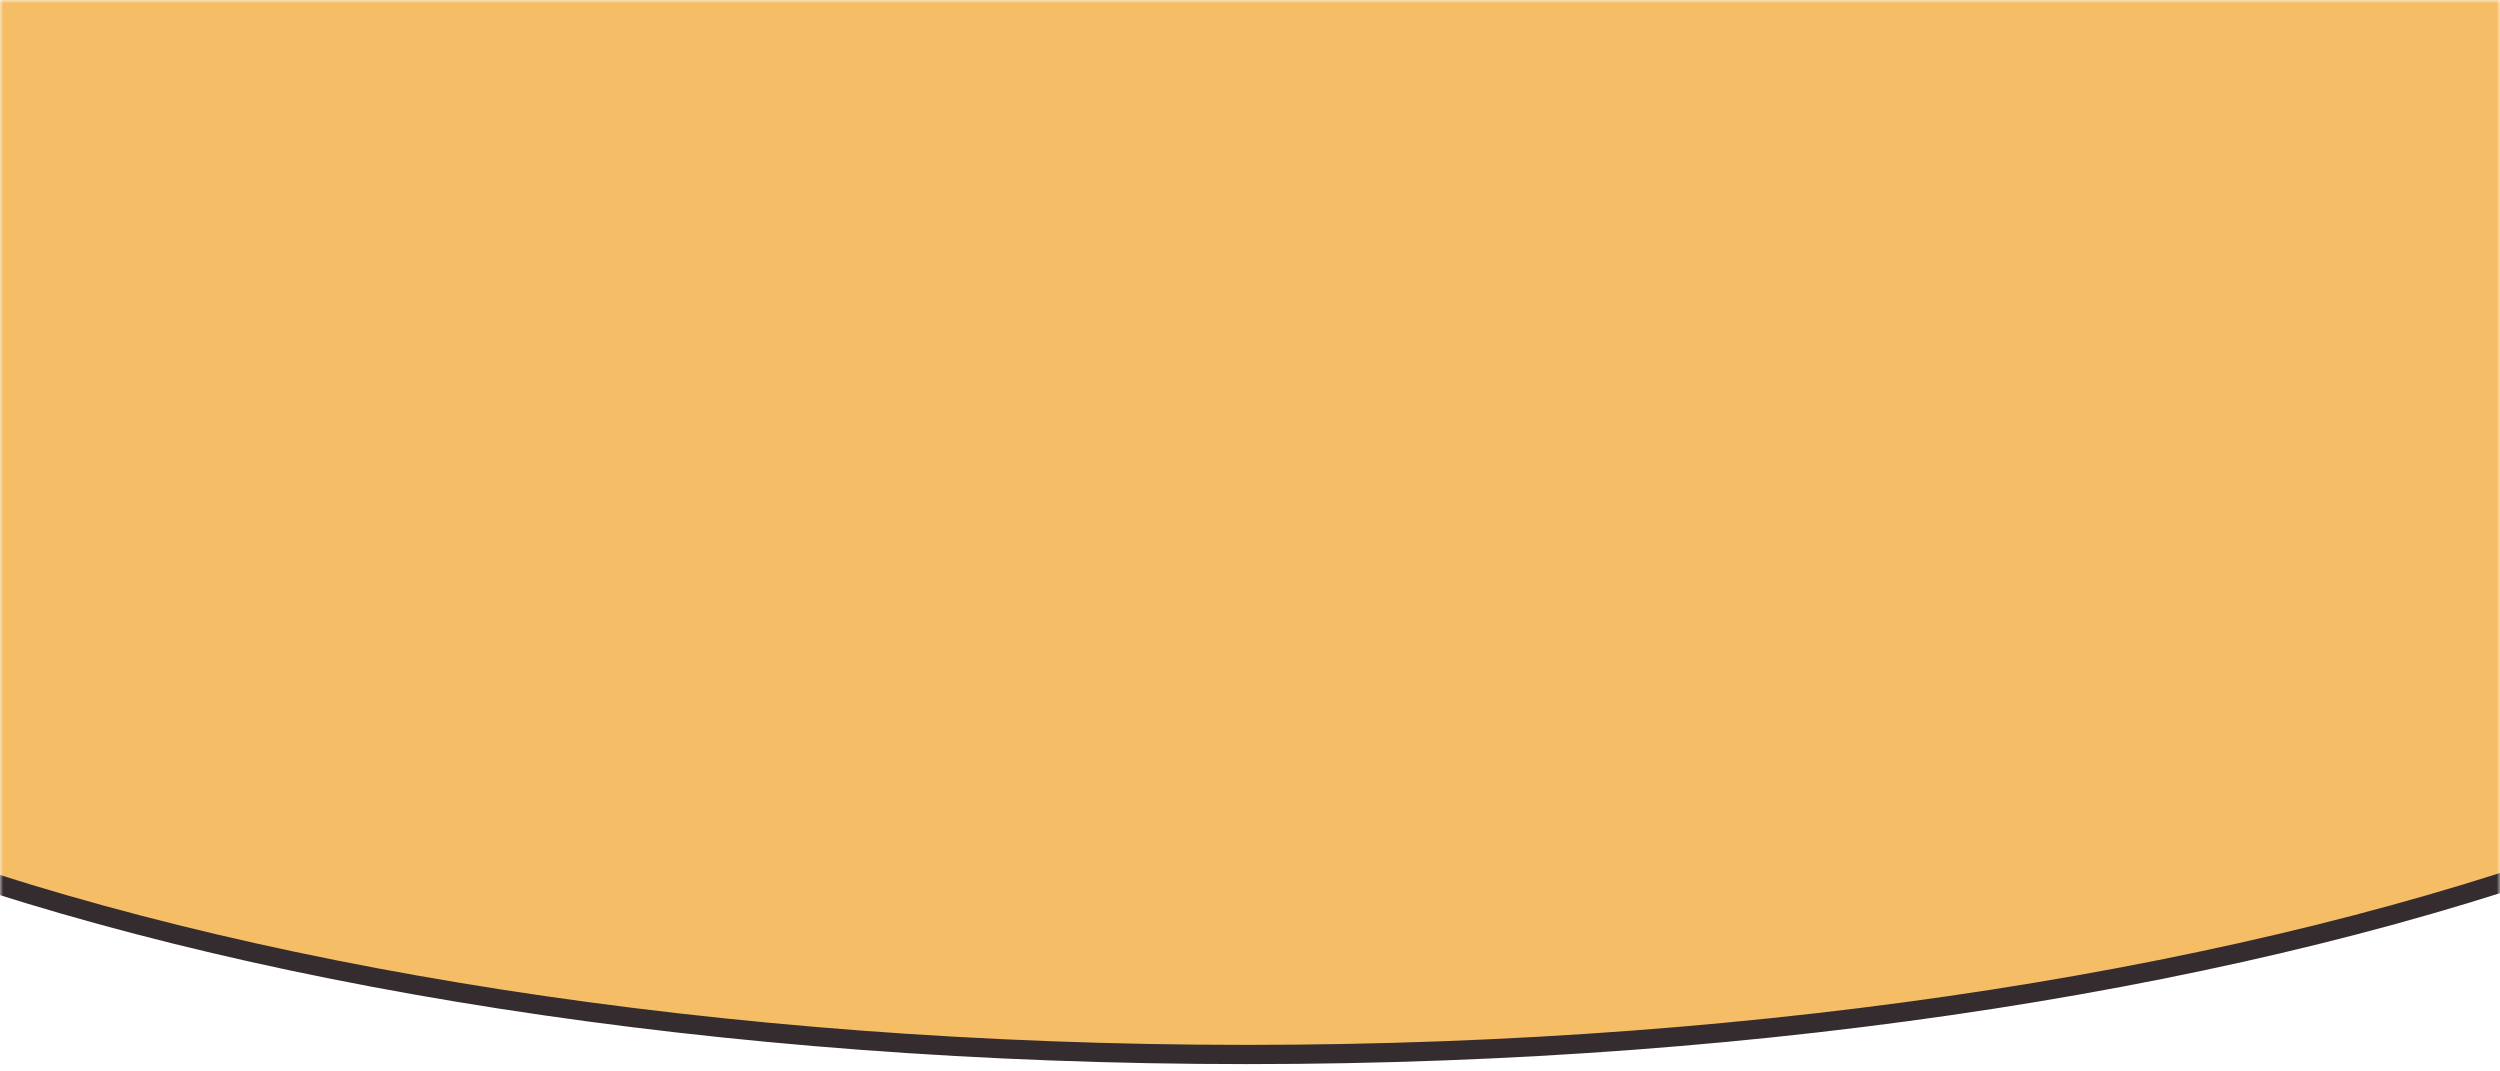 <svg width="390" height="167" viewBox="0 0 390 167" fill="none" xmlns="http://www.w3.org/2000/svg">
<g clip-path="url(#clip0_12_2)">
<mask id="mask0_12_2" style="mask-type:alpha" maskUnits="userSpaceOnUse" x="0" y="0" width="390" height="219">
<rect width="390" height="219" fill="#D9D9D9"/>
</mask>
<g mask="url(#mask0_12_2)">
<path d="M194.5 -52.5C277.075 -52.5 351.768 -40.205 405.762 -20.374C432.765 -10.456 454.512 1.317 469.48 14.315C484.453 27.317 492.5 41.408 492.5 56C492.5 70.592 484.453 84.683 469.48 97.685C454.512 110.683 432.765 122.456 405.762 132.374C351.768 152.205 277.075 164.5 194.5 164.5C111.925 164.5 37.232 152.205 -16.762 132.374C-43.765 122.456 -65.512 110.683 -80.481 97.685C-95.453 84.683 -103.5 70.592 -103.5 56C-103.5 41.408 -95.453 27.317 -80.481 14.315C-65.512 1.317 -43.765 -10.456 -16.762 -20.374C37.232 -40.205 111.925 -52.5 194.5 -52.5Z" fill="#F5BE66" stroke="#352C2F" stroke-width="3"/>
</g>
</g>
<defs>
<clipPath id="clip0_12_2">
<rect width="390" height="167" fill="white"/>
</clipPath>
</defs>
</svg>
